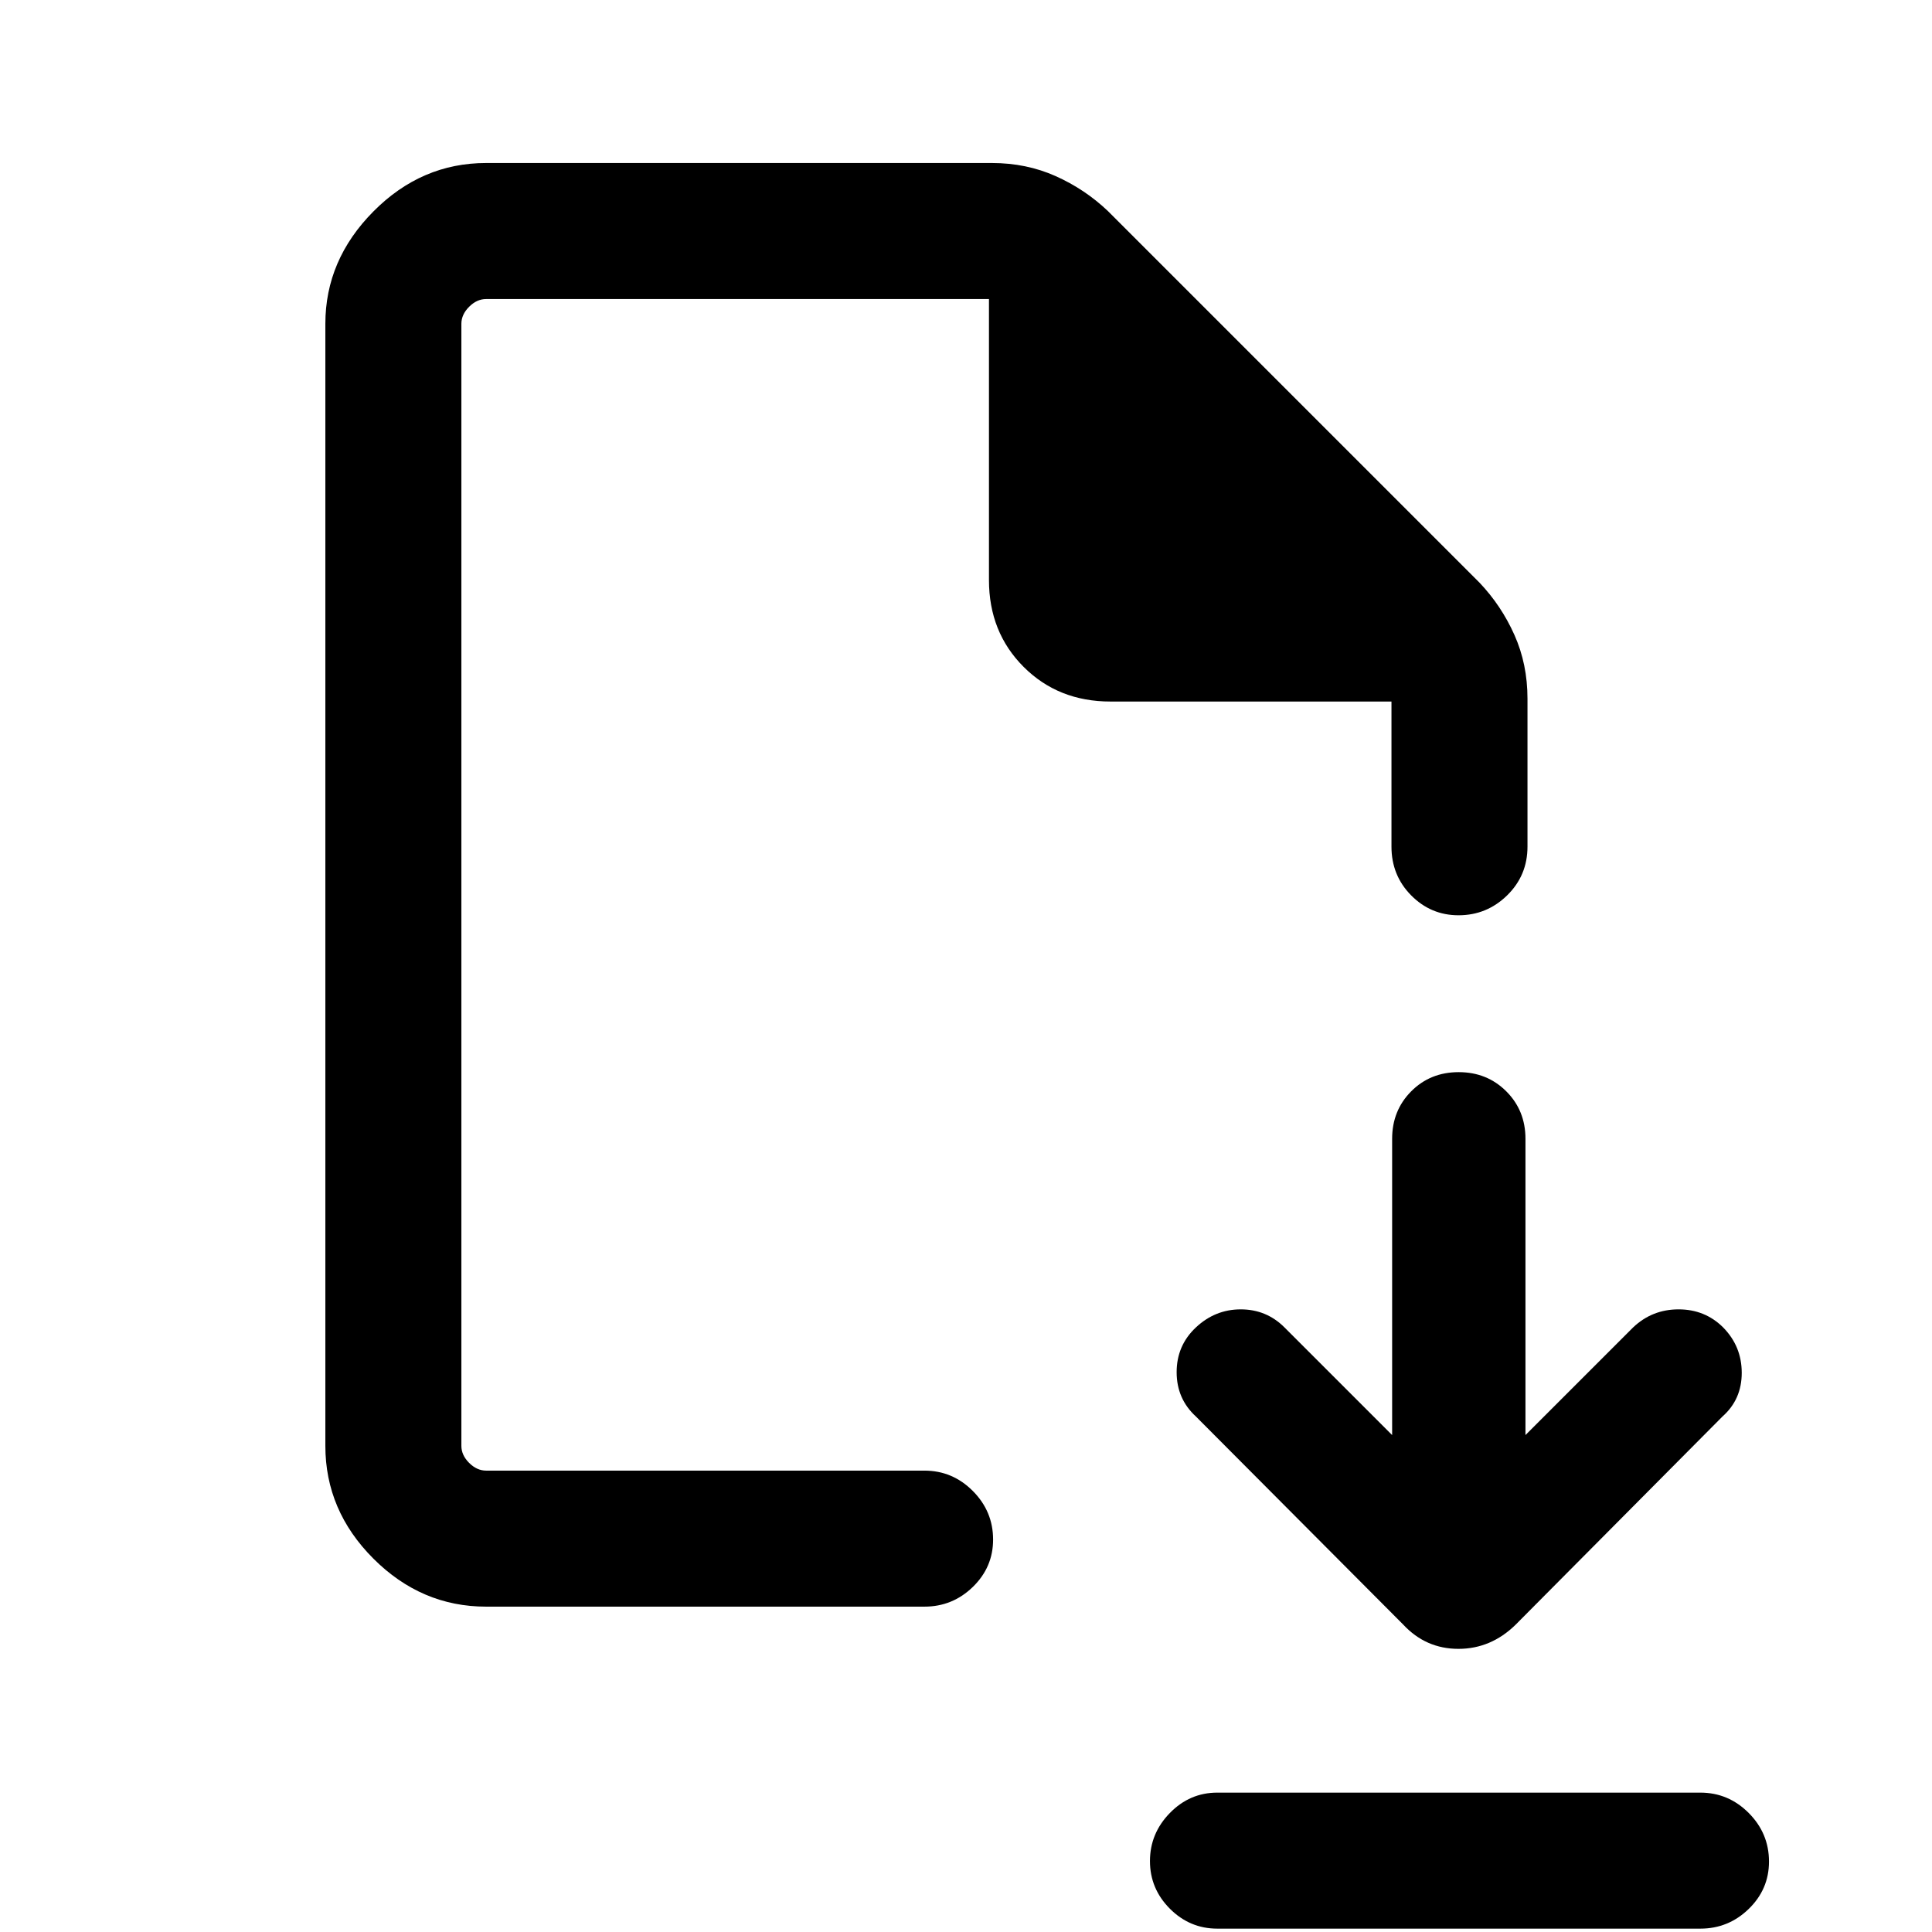 <svg xmlns="http://www.w3.org/2000/svg" height="40" viewBox="0 -960 960 960" width="40"><path d="m691.745-246.921-53.566-53.566q-8.942-8.897-21.663-8.897t-22.285 8.981q-9.563 8.98-9.563 22.23t9.563 22.019l103.051 103.435q11.224 12.026 27.401 12.026t28.445-12.026l102.769-103.435q9.564-8.458 9.564-21.688 0-13.229-9.314-22.645-9.003-8.897-22.075-8.897t-22.507 8.897l-53.566 53.566v-147.207q0-14.079-9.543-23.603-9.542-9.525-23.649-9.525-14.107 0-23.585 9.525-9.477 9.524-9.477 23.603v147.207ZM604.872-69.255h240q13.979 0 24.053 10.112 10.074 10.113 10.074 24.15 0 13.753-10.074 23.54-10.074 9.785-24.053 9.785h-240q-13.696 0-23.578-9.917-9.883-9.918-9.883-23.666 0-13.749 9.883-23.877 9.882-10.127 23.578-10.127Zm-363.308-92.413q-32.169 0-56.033-23.863-23.863-23.864-23.863-56.033v-557.539q0-31.743 23.863-55.82 23.864-24.076 56.033-24.076h251.282q17.127 0 31.672 6.497 14.545 6.497 25.969 17.349l184.666 184.666q10.852 11.424 17.349 25.969 6.497 14.545 6.497 31.672v73.514q0 14.346-10.113 24.236-10.113 9.891-24.149 9.891-13.753 0-23.54-9.891-9.786-9.89-9.786-24.236v-72.079H551.795q-25.938 0-43.161-17.223-17.223-17.223-17.223-43.161v-139.616H241.564q-4.616 0-8.462 3.846-3.846 3.847-3.846 8.462v557.539q0 4.616 3.846 8.462t8.462 3.846h217.771q13.979 0 24.053 10.113 10.074 10.113 10.074 24.15 0 13.753-10.074 23.539-10.074 9.786-24.053 9.786H241.564Zm-12.308-67.588v-582.155 582.155Z"/></svg>